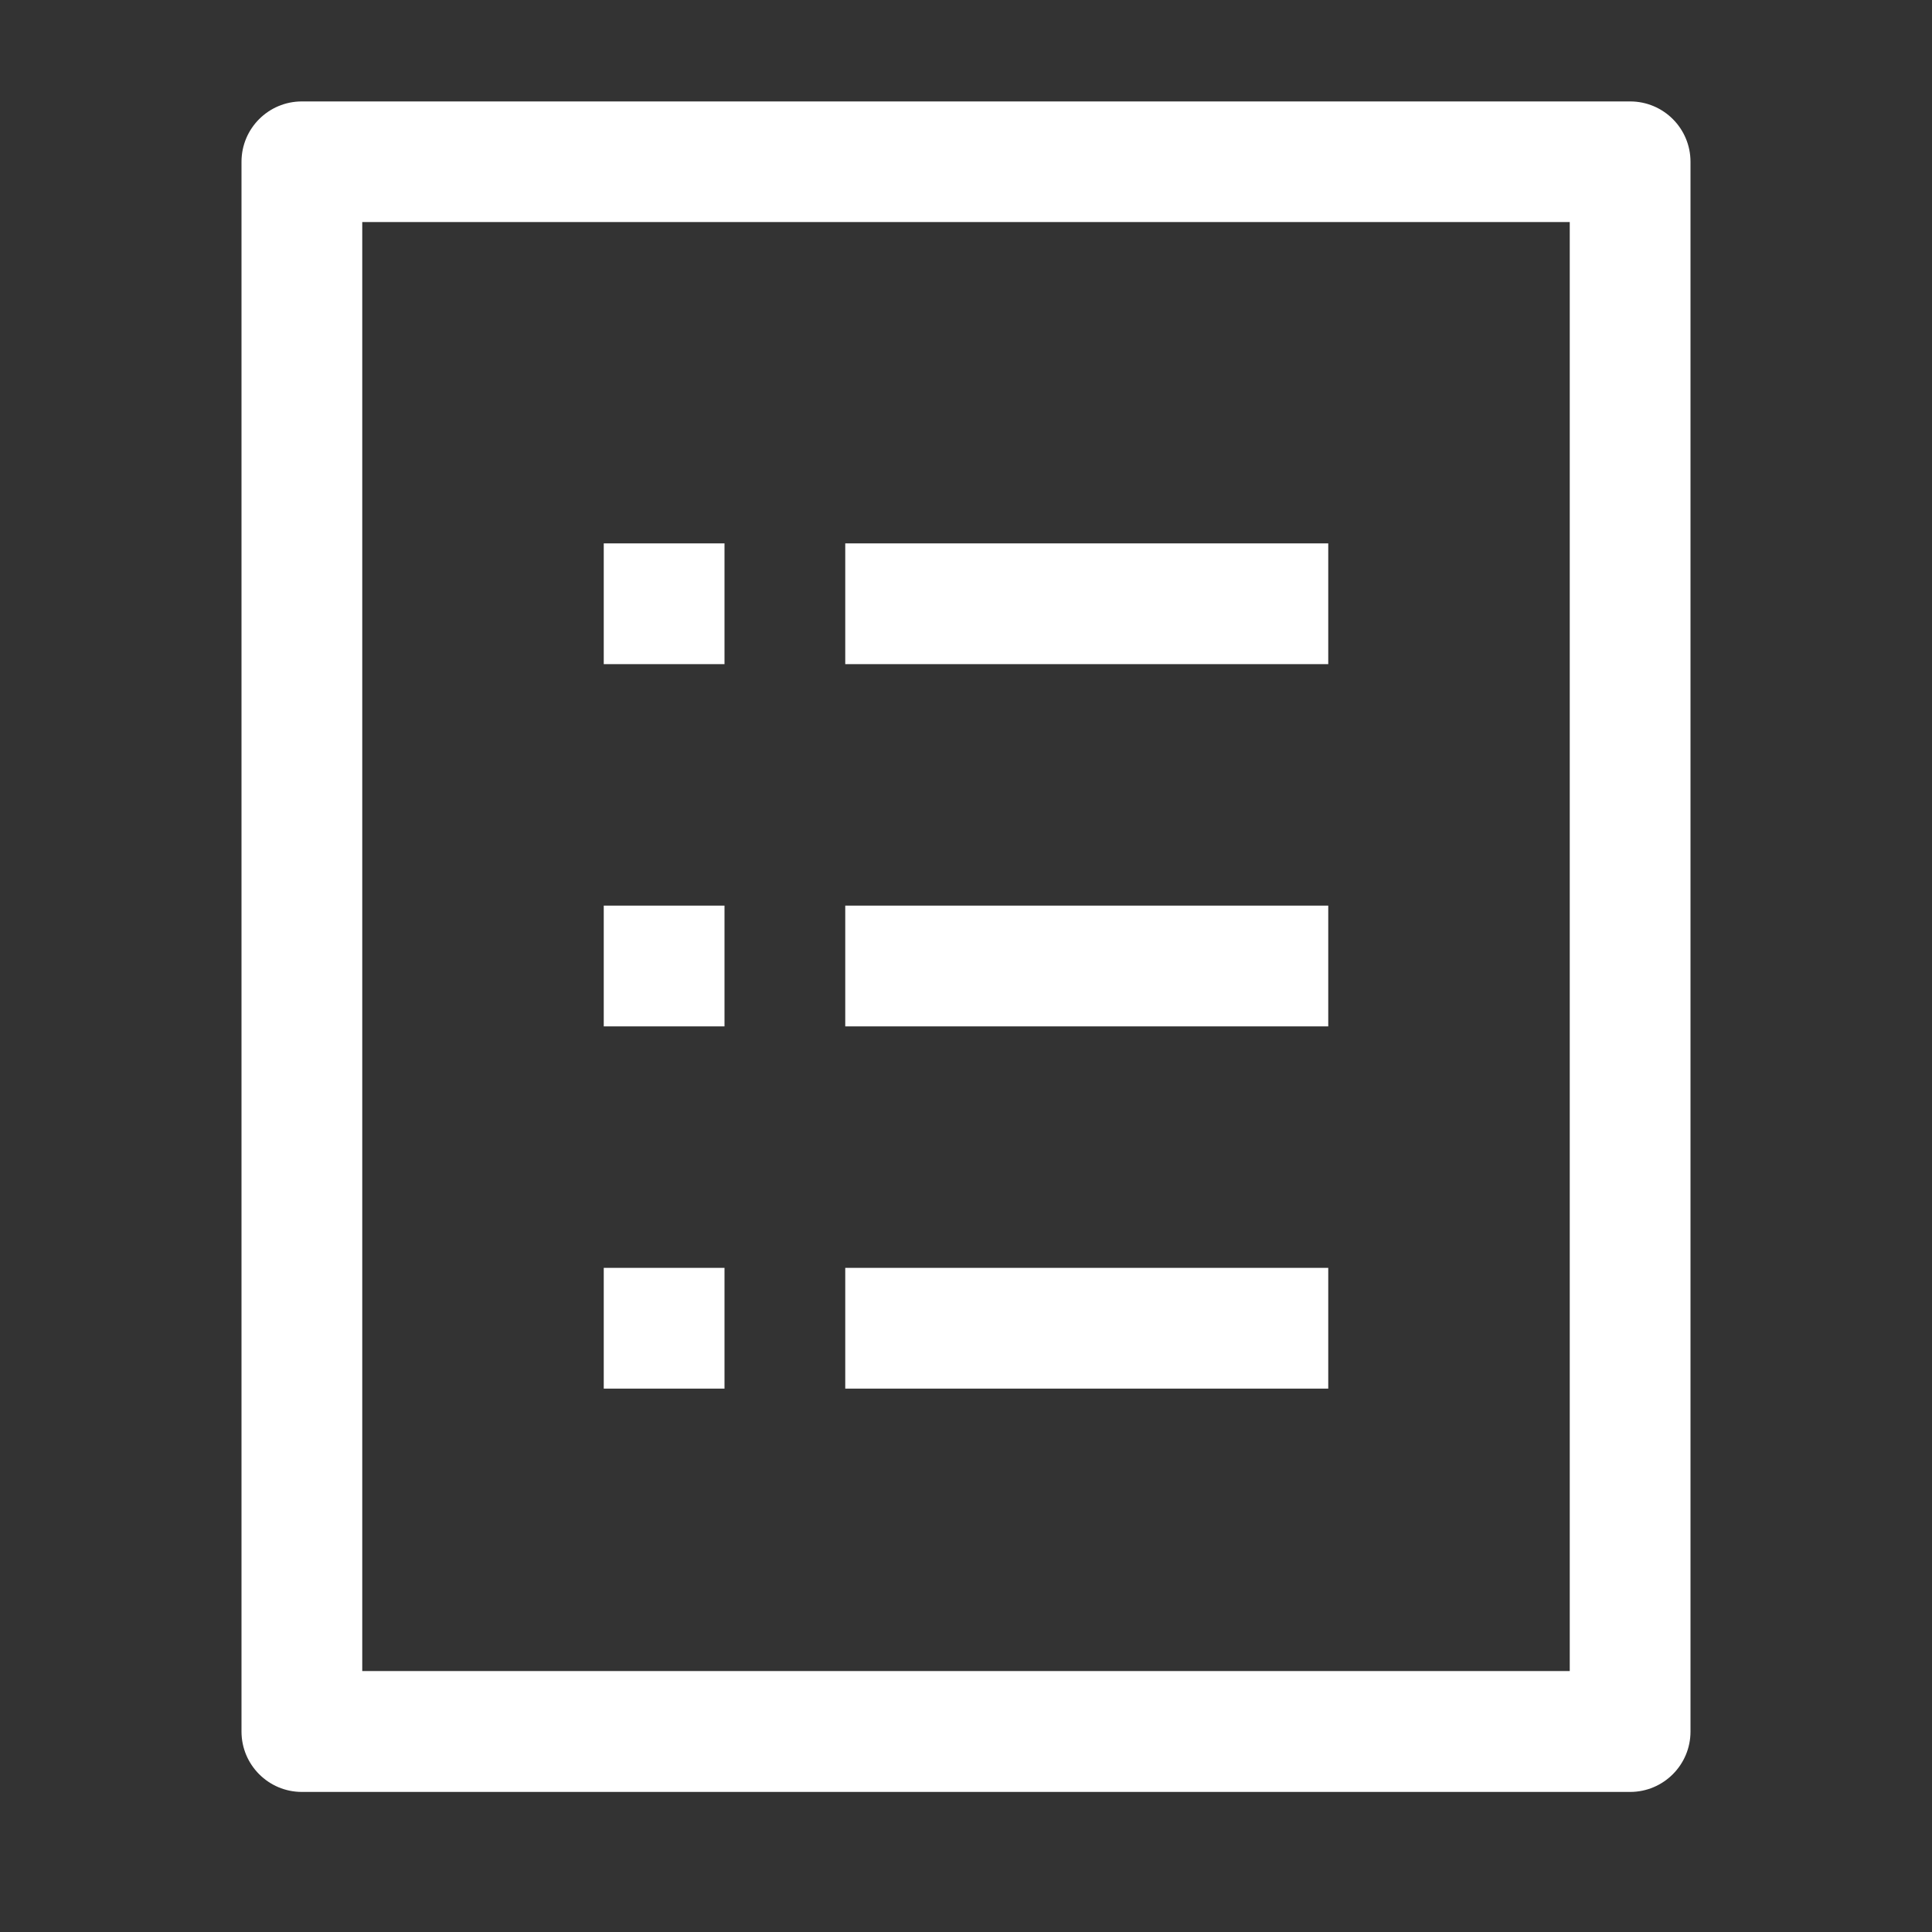 <?xml version="1.0" encoding="UTF-8"?>
<svg width="16px" height="16px" viewBox="0 0 16 16" version="1.1" xmlns="http://www.w3.org/2000/svg" xmlns:xlink="http://www.w3.org/1999/xlink">
    <rect x="0" y="0" width="16" height="16" fill="#333333" stroke="none"/>
    <title>切片</title>
    <g id="Web端-UI公共控件规范" stroke="none" stroke-width="1" fill="none" fill-rule="evenodd">
        <g id="12公共页面" transform="translate(-116, -794)" fill="#FFFFFF" fill-rule="nonzero">
            <g id="编组-2" transform="translate(100, 326)">
                <g id="二级导航/分栏标题/不选中备份-2" transform="translate(0, 456)">
                    <g id="04-图标库/05-导航图标/首页-16px" transform="translate(16, 12)">
                        <path d="M13.5,0.84 C13.776,0.84 14,1.063 14,1.34 L14,14.34 C14,14.616 13.776,14.84 13.5,14.84 L2.5,14.84 C2.224,14.84 2,14.616 2,14.34 L2,1.34 C2,1.063 2.224,0.84 2.5,0.84 L13.5,0.84 Z M13,1.839 L3,1.839 L3,13.839 L13,13.839 L13,1.839 Z M6,10.5 L6,11.5 L5,11.5 L5,10.5 L6,10.5 Z M11,10.5 L11,11.5 L7,11.5 L7,10.5 L11,10.5 Z M6,7.5 L6,8.5 L5,8.5 L5,7.5 L6,7.5 Z M11,7.5 L11,8.5 L7,8.5 L7,7.5 L11,7.5 Z M6,4.5 L6,5.5 L5,5.5 L5,4.5 L6,4.5 Z M11,4.5 L11,5.5 L7,5.5 L7,4.5 L11,4.5 Z" id="形状结合"></path>
                    </g>
                </g>
            </g>
        </g>
    </g>
</svg>